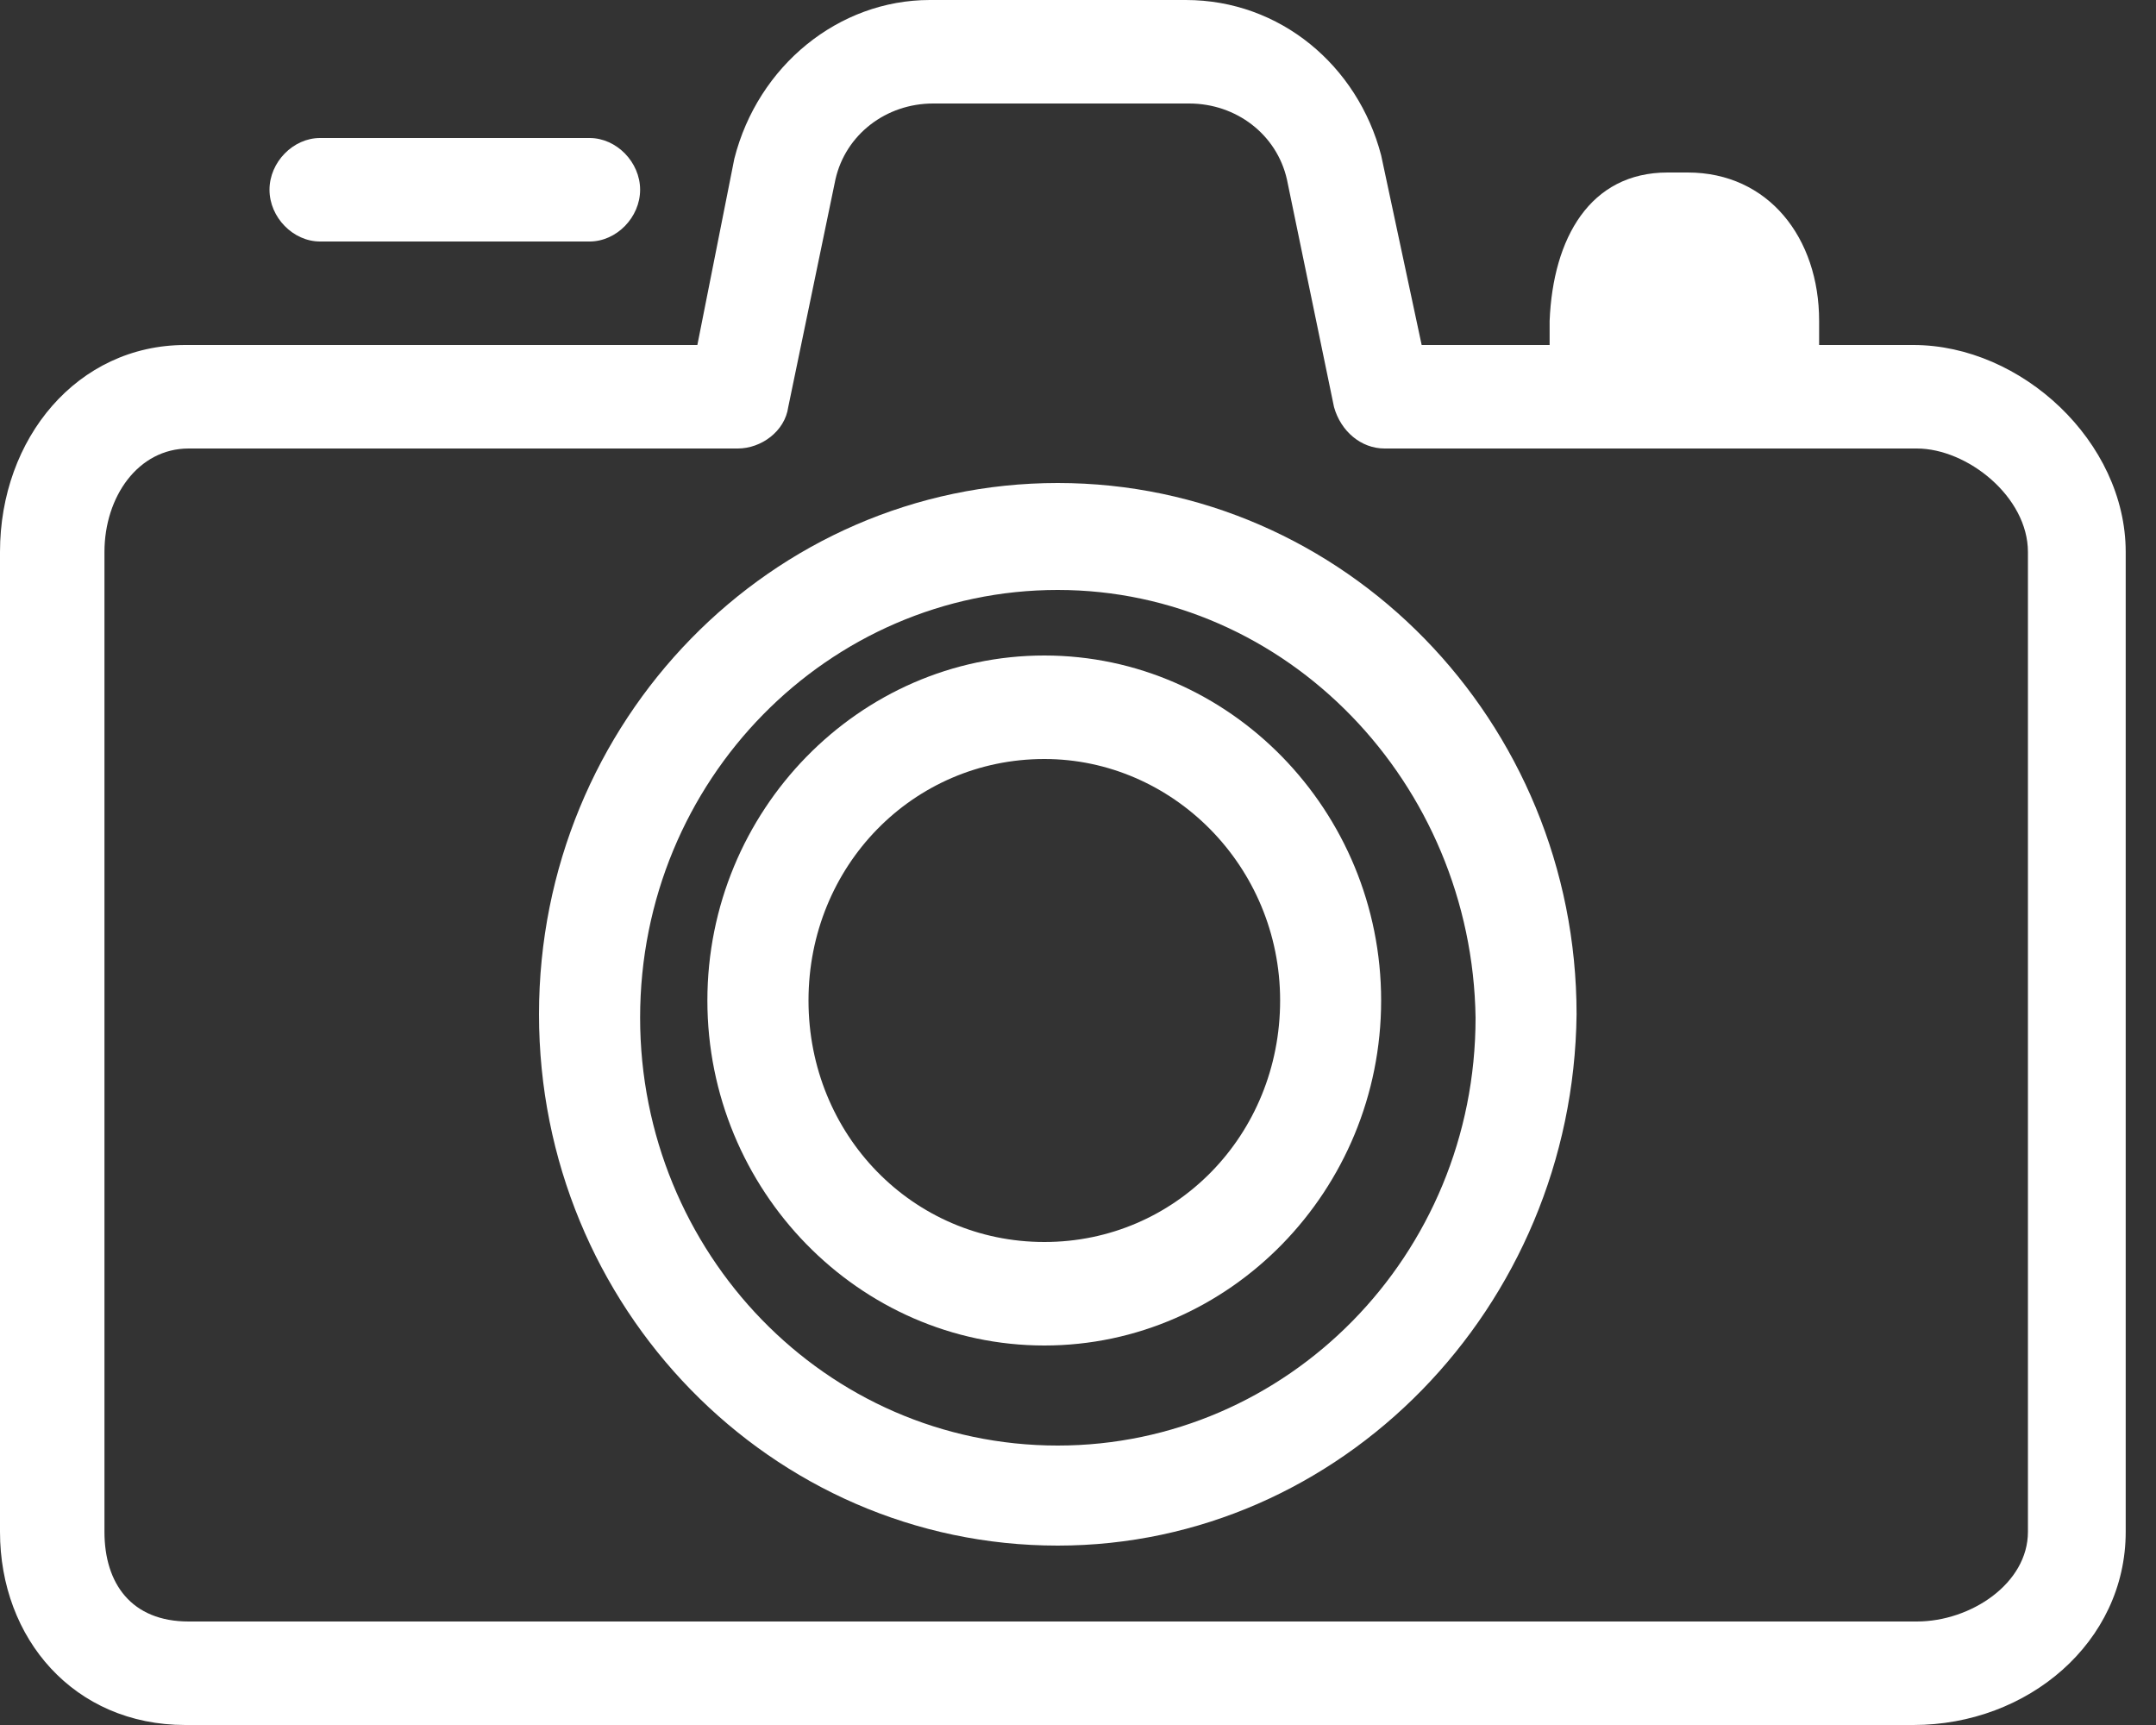 <?xml version="1.0" encoding="UTF-8"?>
<svg width="20px" height="16px" viewBox="0 0 20 16" version="1.1" xmlns="http://www.w3.org/2000/svg" xmlns:xlink="http://www.w3.org/1999/xlink">
    <rect x="0" y="0" width="20" height="16" fill="#333333" stroke="none"/>
    <!-- Generator: Sketch 43.1 (39012) - http://www.bohemiancoding.com/sketch -->
    <title>Group</title>
    <desc>Created with Sketch.</desc>
    <defs></defs>
    <g id="Symbols" stroke="none" stroke-width="1" fill="none" fill-rule="evenodd">
        <g id="Button/Camera" transform="translate(-6, -7)" fill="#FFFFFF">
            <g id="Group-5">
                <g id="Group" transform="translate(6, 7)">
                    <path d="M17.75,16 L1.719,16 C0.688,16 0,15.2 0,14.208 L0,5.12 C0,4.064 0.719,3.2 1.719,3.2 L6.469,3.2 L6.812,1.472 C7.031,0.608 7.781,0 8.625,0 L11,0 C11.875,0 12.594,0.608 12.812,1.44 L13.188,3.2 L17.75,3.2 C18.75,3.2 19.719,4.096 19.719,5.12 L19.719,14.208 C19.719,15.232 18.812,16 17.75,16 L17.75,16 Z M1.75,4.16 C1.281,4.16 0.969,4.608 0.969,5.12 L0.969,14.208 C0.969,14.688 1.219,15.04 1.75,15.04 L17.781,15.04 C18.281,15.04 18.812,14.688 18.812,14.208 L18.812,5.12 C18.812,4.608 18.25,4.16 17.781,4.16 L12.844,4.16 C12.625,4.16 12.438,4 12.375,3.776 L11.938,1.664 C11.844,1.248 11.469,0.96 11.031,0.96 L8.656,0.96 C8.219,0.96 7.844,1.248 7.75,1.664 L7.312,3.776 C7.281,4 7.062,4.16 6.844,4.16 L1.75,4.16 L1.75,4.16 Z" id="Shape"></path>
                    <path d="M9.688,12.48 C7.969,12.48 6.562,11.04 6.562,9.28 C6.562,7.52 7.969,6.08 9.688,6.08 C11.406,6.08 12.812,7.52 12.812,9.28 C12.812,11.04 11.406,12.48 9.688,12.48 L9.688,12.48 Z M9.688,7.04 C8.469,7.04 7.5,8.032 7.5,9.28 C7.5,10.528 8.469,11.52 9.688,11.52 C10.906,11.52 11.875,10.528 11.875,9.28 C11.875,8.032 10.875,7.04 9.688,7.04 L9.688,7.04 Z" id="Shape"></path>
                    <path d="M9.812,14.336 C7.156,14.336 5,12.128 5,9.408 C5,6.688 7.156,4.48 9.812,4.48 C12.469,4.48 14.625,6.688 14.625,9.408 C14.594,12.128 12.438,14.336 9.812,14.336 L9.812,14.336 Z M9.812,5.472 C7.688,5.472 5.938,7.232 5.938,9.44 C5.938,11.616 7.656,13.408 9.812,13.408 C11.938,13.408 13.688,11.648 13.688,9.44 C13.656,7.264 11.938,5.472 9.812,5.472 L9.812,5.472 Z" id="Shape"></path>
                    <path d="M5.469,2.24 L2.969,2.24 C2.719,2.24 2.5,2.016 2.5,1.76 C2.5,1.504 2.719,1.28 2.969,1.28 L5.469,1.28 C5.719,1.28 5.938,1.504 5.938,1.76 C5.938,2.016 5.719,2.24 5.469,2.24 L5.469,2.24 Z" id="Shape"></path>
                    <path d="M15.469,1.6 L15.656,1.6 C16.406,1.6 16.875,2.208 16.875,2.976 L16.875,3.52 L14.375,3.52 L14.375,2.976 C14.406,2.208 14.75,1.6 15.469,1.6 L15.469,1.6 Z" id="Shape"></path>
                </g>
            </g>
        </g>
    </g>
</svg>